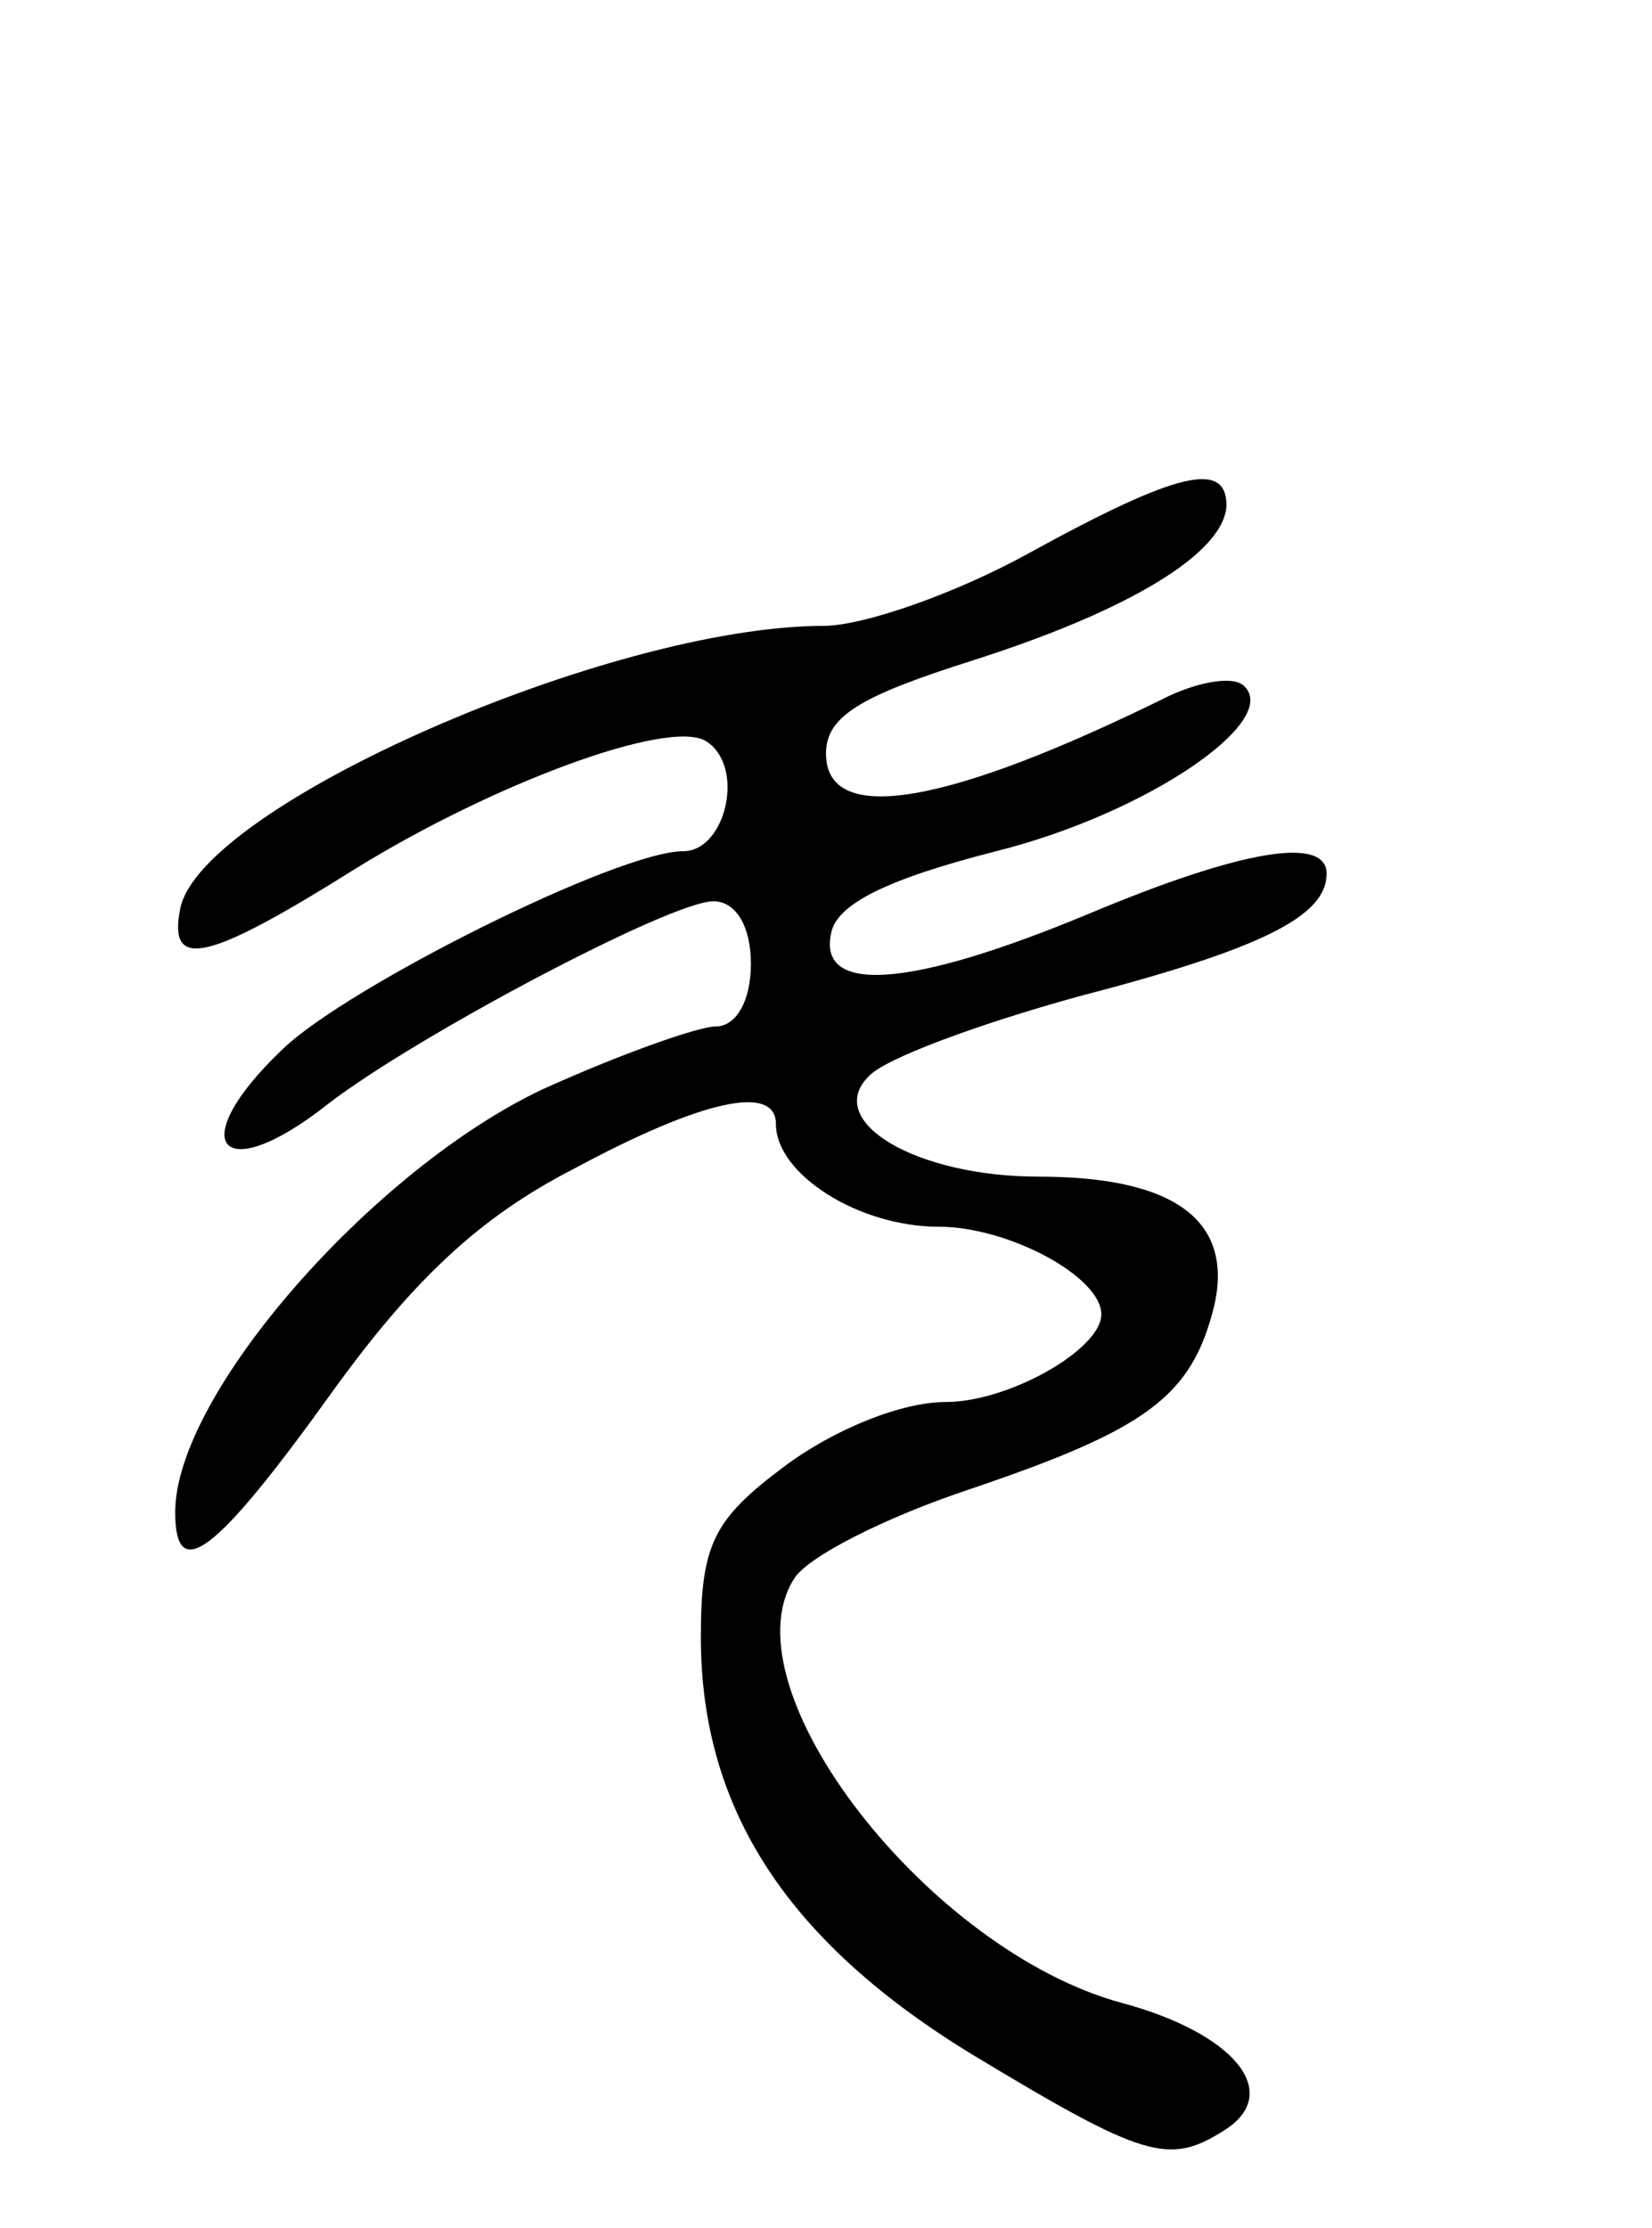 <svg version="1.0" xmlns="http://www.w3.org/2000/svg"
 width="66pt" height="89pt" viewBox="0 0 66 89"
 preserveAspectRatio="xMidYMid meet">
<g transform="translate(0,89) scale(0.1,-0.1)"
fill="#000000" stroke="none">
<path d="M411 669 c-29 -16 -66 -29 -82 -29 -85 0 -249 -72 -257 -113 -5 -25
11 -21 70 16 55 34 125 60 140 51 16 -10 8 -44 -9 -44 -26 0 -134 -54 -160
-79 -40 -38 -25 -56 18 -22 35 27 137 81 154 81 9 0 15 -10 15 -25 0 -15 -6
-25 -14 -25 -7 0 -38 -11 -69 -25 -68 -32 -147 -122 -147 -169 0 -29 16 -17
62 47 33 46 60 71 97 90 52 28 81 34 81 18 0 -20 33 -41 65 -41 28 0 65 -20
65 -35 0 -14 -37 -35 -62 -35 -18 0 -45 -11 -65 -26 -28 -21 -33 -31 -33 -68
0 -69 35 -122 109 -167 68 -41 78 -44 100 -30 24 15 4 39 -41 51 -77 21 -158
125 -131 169 5 9 37 25 70 36 71 24 89 37 98 73 8 34 -15 52 -70 52 -49 0 -86
22 -68 40 6 7 44 21 84 32 73 19 99 32 99 49 0 15 -33 10 -95 -16 -72 -30
-108 -32 -103 -8 2 12 23 22 66 33 60 15 114 52 99 66 -4 4 -17 2 -30 -4 -89
-44 -137 -52 -137 -23 0 15 14 23 58 37 63 20 101 43 102 62 0 18 -19 14 -79
-19z"/>
</g>
</svg>
